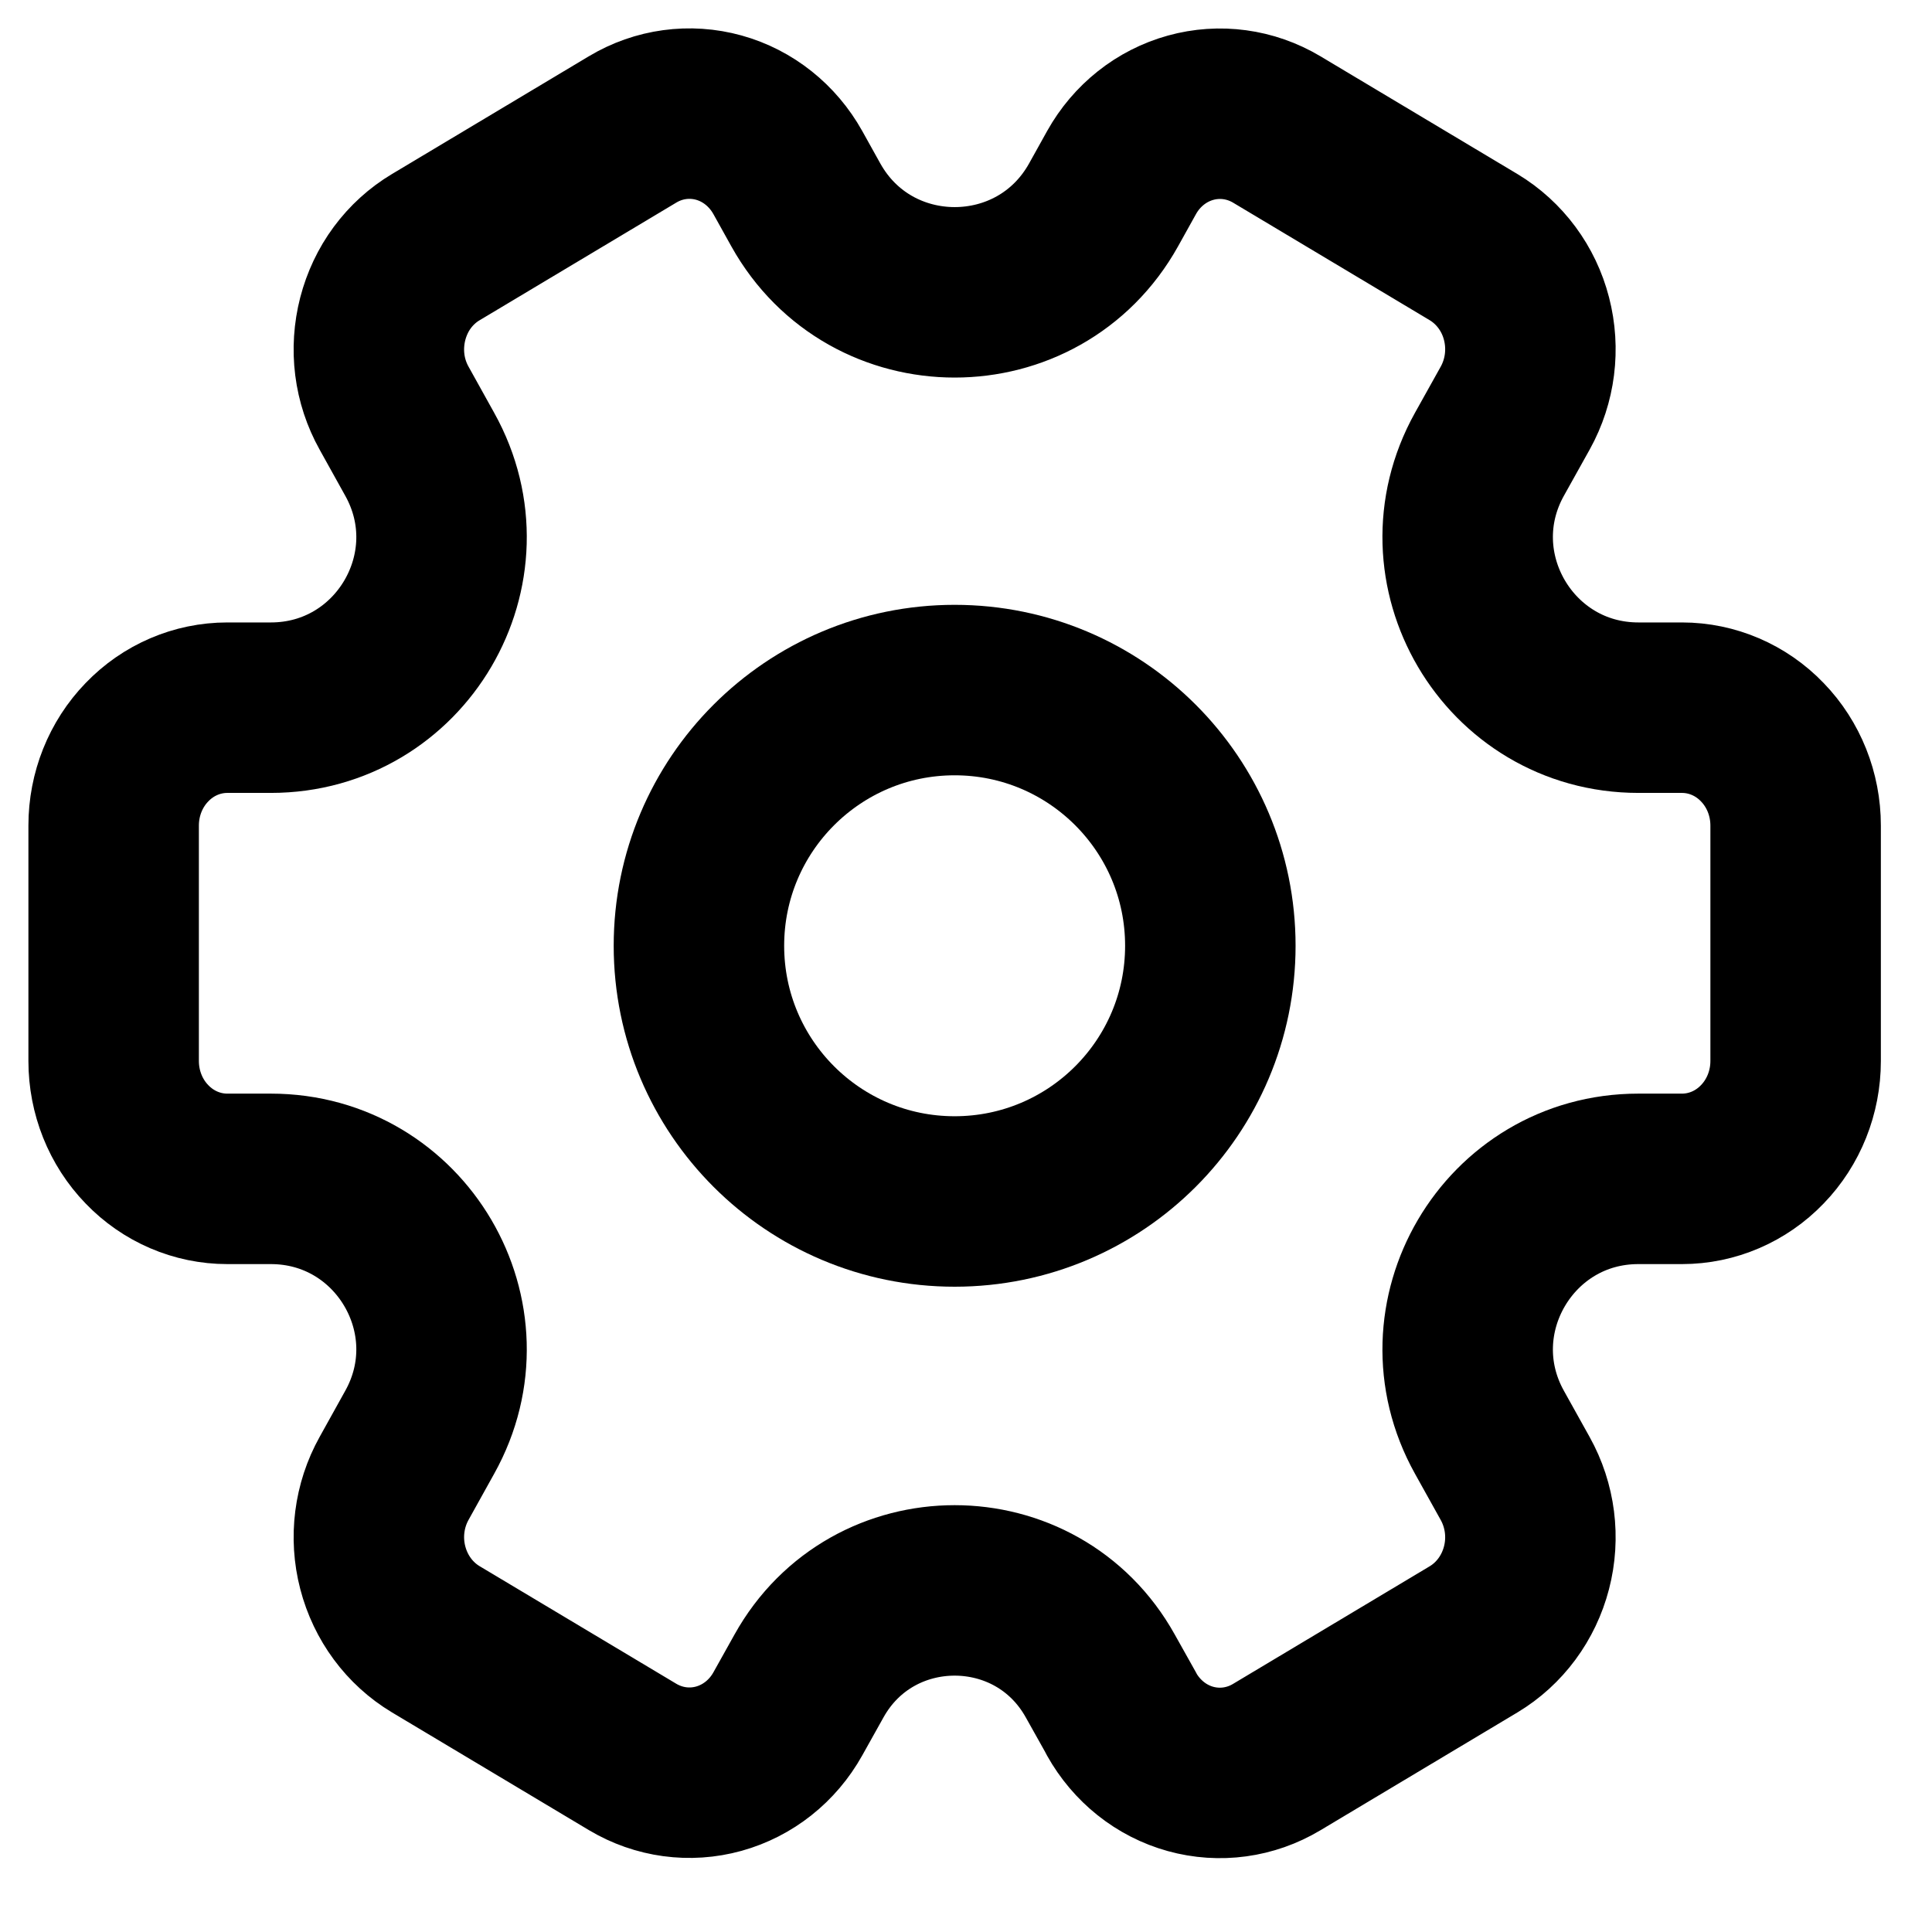 <svg width="17" height="17" viewBox="0 0 17 17" fill="none" xmlns="http://www.w3.org/2000/svg">
<path d="M9.868 15.081C9.868 15.081 9.868 15.081 9.868 15.08L9.682 14.748C9.123 13.743 7.677 13.743 7.118 14.748L6.932 15.081C6.799 15.319 6.581 15.492 6.325 15.563C6.069 15.634 5.797 15.597 5.567 15.46L3.834 14.424C3.604 14.286 3.437 14.06 3.368 13.794C3.299 13.529 3.335 13.246 3.468 13.008L3.693 12.603C4.251 11.603 3.528 10.373 2.383 10.373H2C1.735 10.373 1.48 10.264 1.293 10.069C1.105 9.875 1 9.611 1 9.336V7.264C1 6.989 1.105 6.725 1.293 6.531C1.48 6.336 1.735 6.227 2 6.227H2.383C3.528 6.227 4.251 4.997 3.693 3.997L3.468 3.592C3.402 3.474 3.359 3.344 3.342 3.209C3.325 3.074 3.334 2.937 3.368 2.805C3.402 2.674 3.46 2.55 3.54 2.442C3.62 2.334 3.72 2.243 3.834 2.175L5.566 1.139C5.796 1.001 6.069 0.964 6.325 1.035C6.581 1.106 6.799 1.28 6.932 1.518L7.09 1.802C7.662 2.829 9.139 2.829 9.711 1.802L9.869 1.518C10.002 1.28 10.22 1.107 10.476 1.036C10.732 0.965 11.004 1.002 11.234 1.139L12.967 2.175C13.196 2.313 13.364 2.539 13.432 2.804C13.501 3.07 13.465 3.352 13.333 3.59L13.106 3.997C12.549 4.997 13.272 6.227 14.417 6.227H14.8C15.065 6.227 15.32 6.336 15.507 6.531C15.695 6.725 15.8 6.989 15.8 7.264V9.336C15.8 9.611 15.695 9.875 15.507 10.069C15.32 10.264 15.065 10.373 14.8 10.373H14.416C13.272 10.373 12.549 11.603 13.106 12.603L13.332 13.009C13.465 13.247 13.501 13.53 13.432 13.795C13.363 14.061 13.196 14.287 12.966 14.425L11.234 15.461C11.004 15.599 10.731 15.636 10.475 15.565C10.219 15.494 10.001 15.32 9.868 15.082C9.868 15.082 9.868 15.082 9.868 15.081V15.081Z" stroke="currentColor" stroke-width="1.5" stroke-linejoin="round"/>
<circle cx="8.4" cy="8.322" r="2.25" stroke="currentColor" stroke-width="1.5"/>
</svg>
